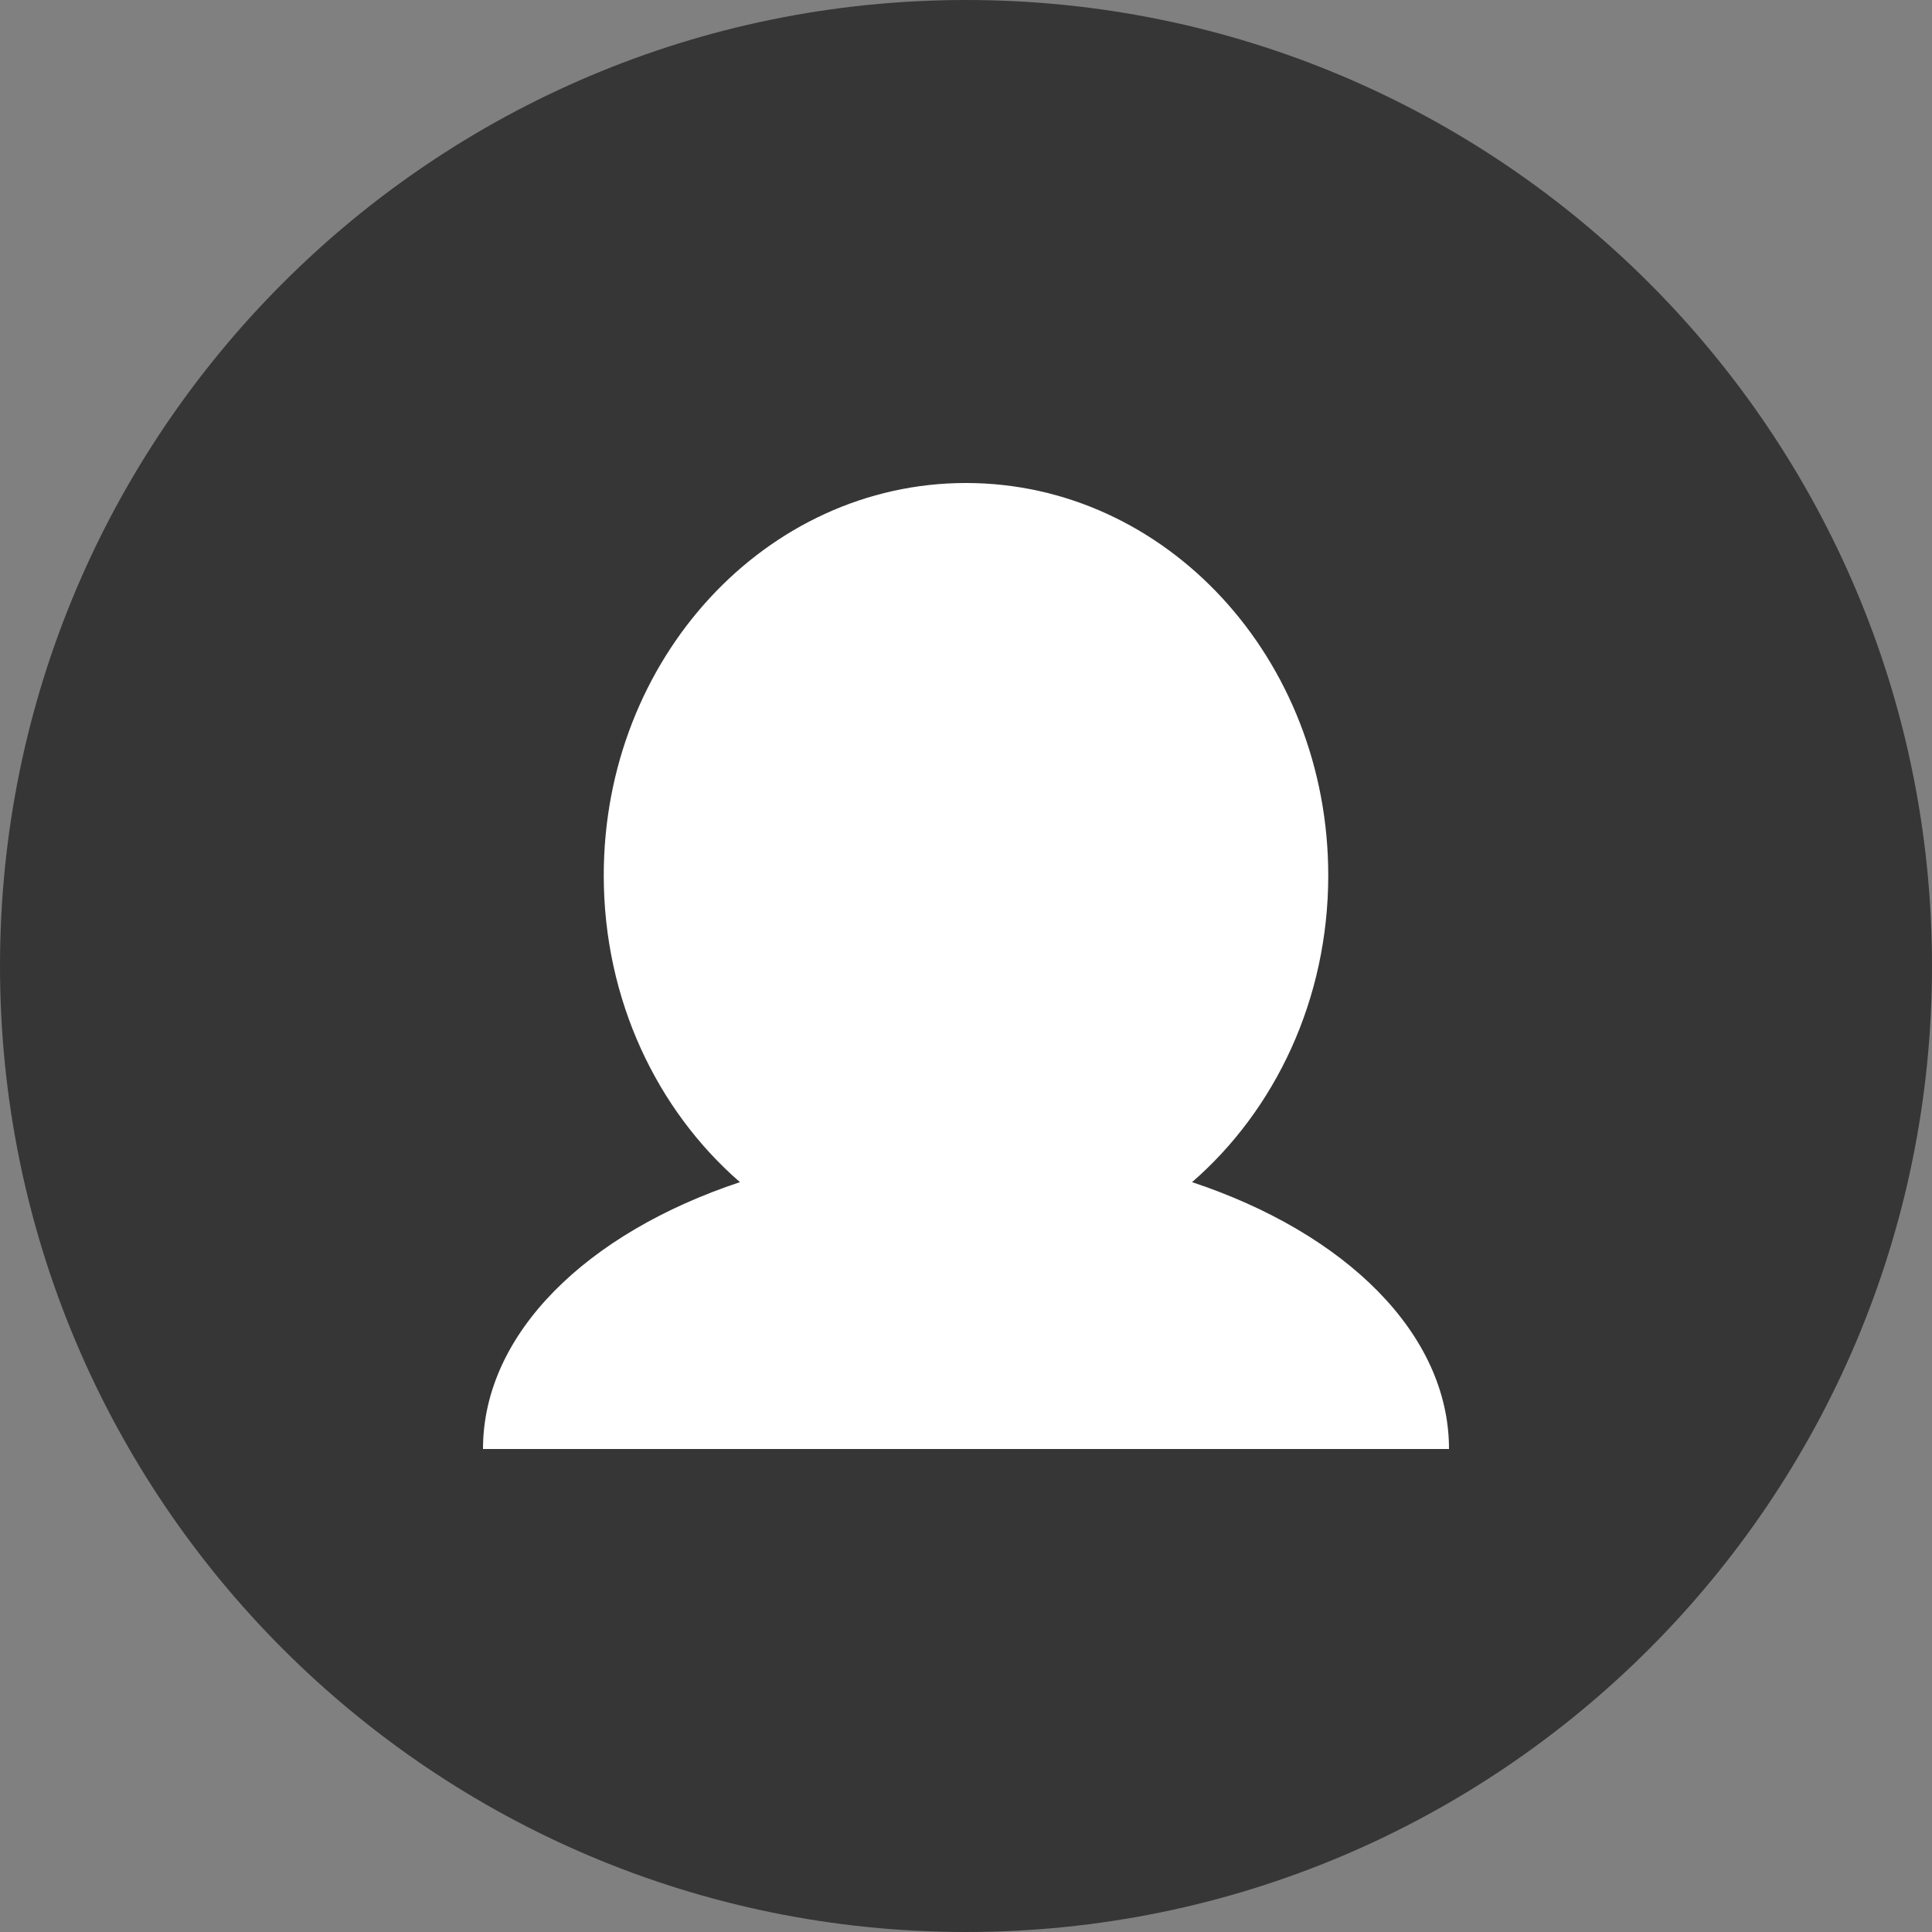 <svg width="16" height="16" viewBox="0 0 16 16" fill="none" xmlns="http://www.w3.org/2000/svg">
<rect x="0" y="0" width="16" height="16" fill="#808080" stroke="none"/>
<path d="M0 8C0 3.582 3.582 0 8 0C12.418 0 16 3.582 16 8C16 12.418 12.418 16 8 16C3.582 16 0 12.418 0 8Z" fill="#363636"/>
<path fill-rule="evenodd" clip-rule="evenodd" d="M9.872 9.79C10.559 9.194 11 8.278 11 7.25C11 5.455 9.657 4 8 4C6.343 4 5 5.455 5 7.25C5 8.278 5.441 9.194 6.128 9.79C4.862 10.21 4 11.042 4 12H12C12 11.042 11.138 10.21 9.872 9.79Z" fill="white"/>
</svg>
